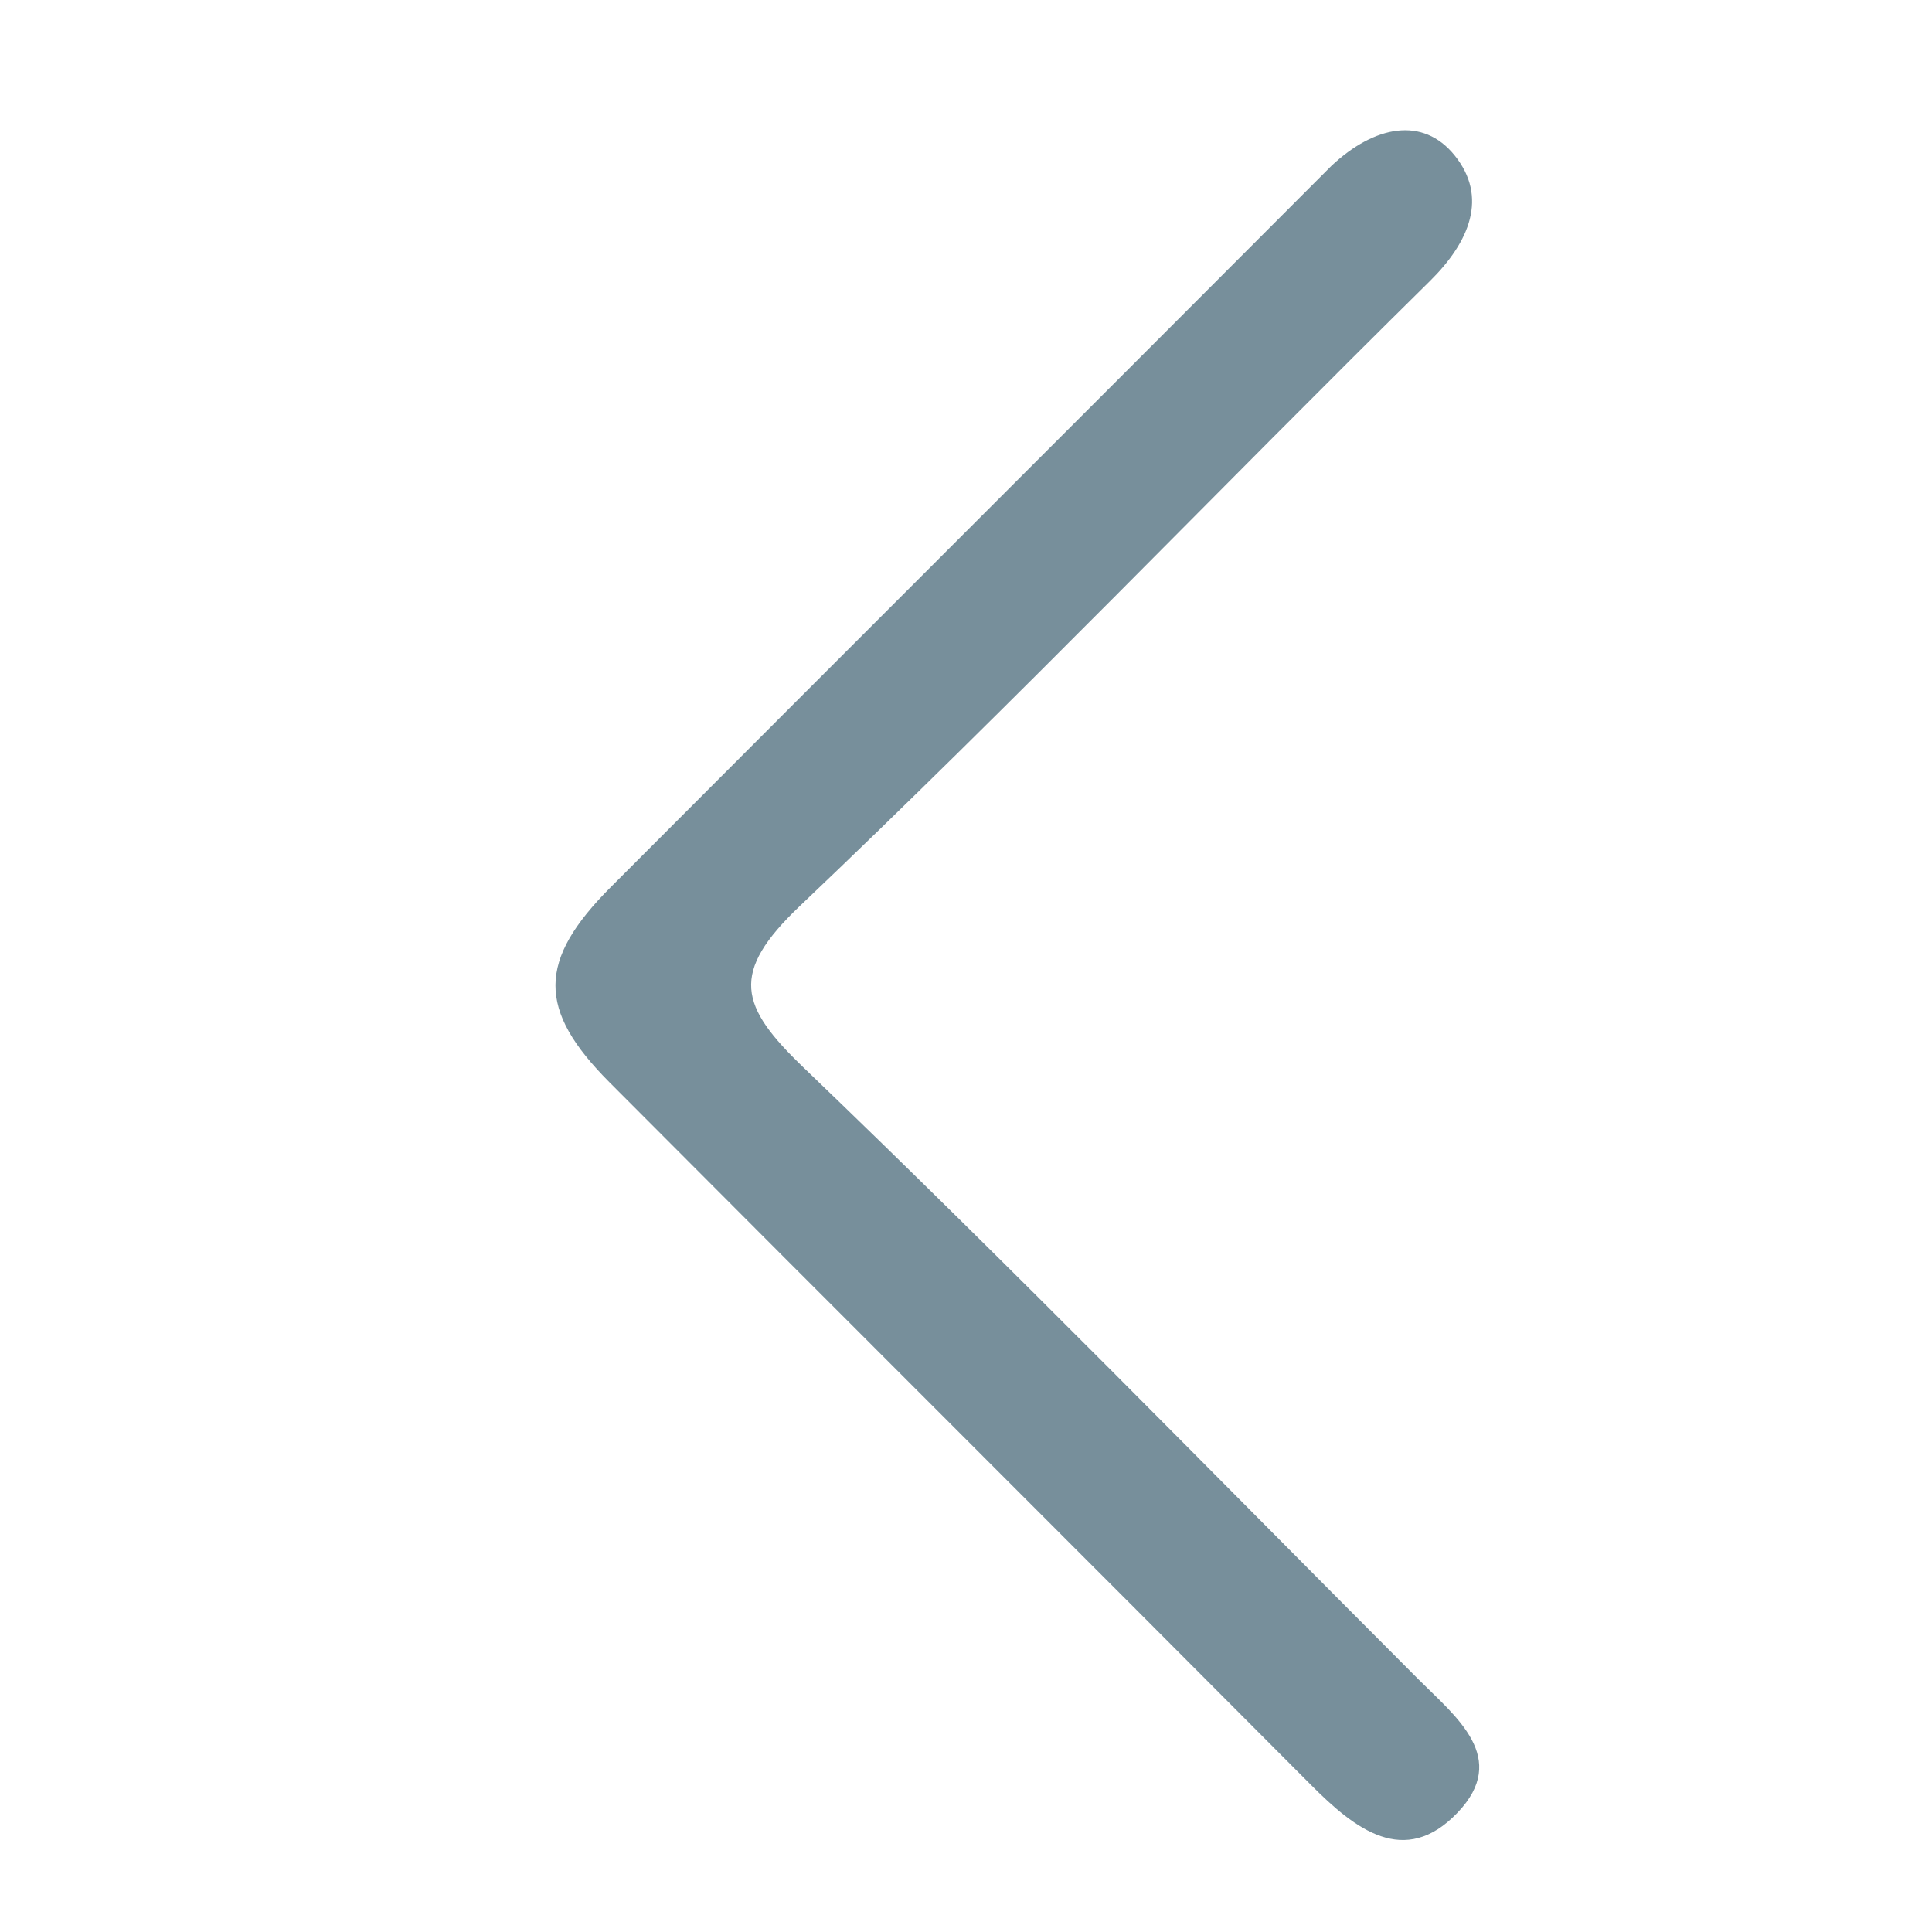 <svg version="1.1" id="Layer_1" xmlns="http://www.w3.org/2000/svg" xmlns:xlink="http://www.w3.org/1999/xlink" x="0px" y="0px"
	 width="100%" viewBox="0 0 100 100" enable-background="new 0 0 100 100" xml:space="preserve">
<path fill="#778f9b" opacity="1" stroke="none" 
	d="
M68.913,8.586 
	C71.149,6.49 73.646,6.008 75.29,8.042 
	C77.028,10.192 76.079,12.511 74.005,14.555 
	C63.108,25.299 52.504,36.348 41.412,46.884 
	C37.749,50.364 38.274,52.072 41.6,55.263 
	C52.402,65.625 62.859,76.347 73.438,86.941 
	C75.371,88.877 78.143,90.997 75.441,93.824 
	C72.695,96.698 70.128,94.669 67.861,92.392 
	C55.775,80.248 43.636,68.156 31.544,56.018 
	C27.799,52.259 27.818,49.722 31.61,45.92 
	C43.945,33.555 56.31,21.219 68.913,8.586 
z"/>
</svg>
